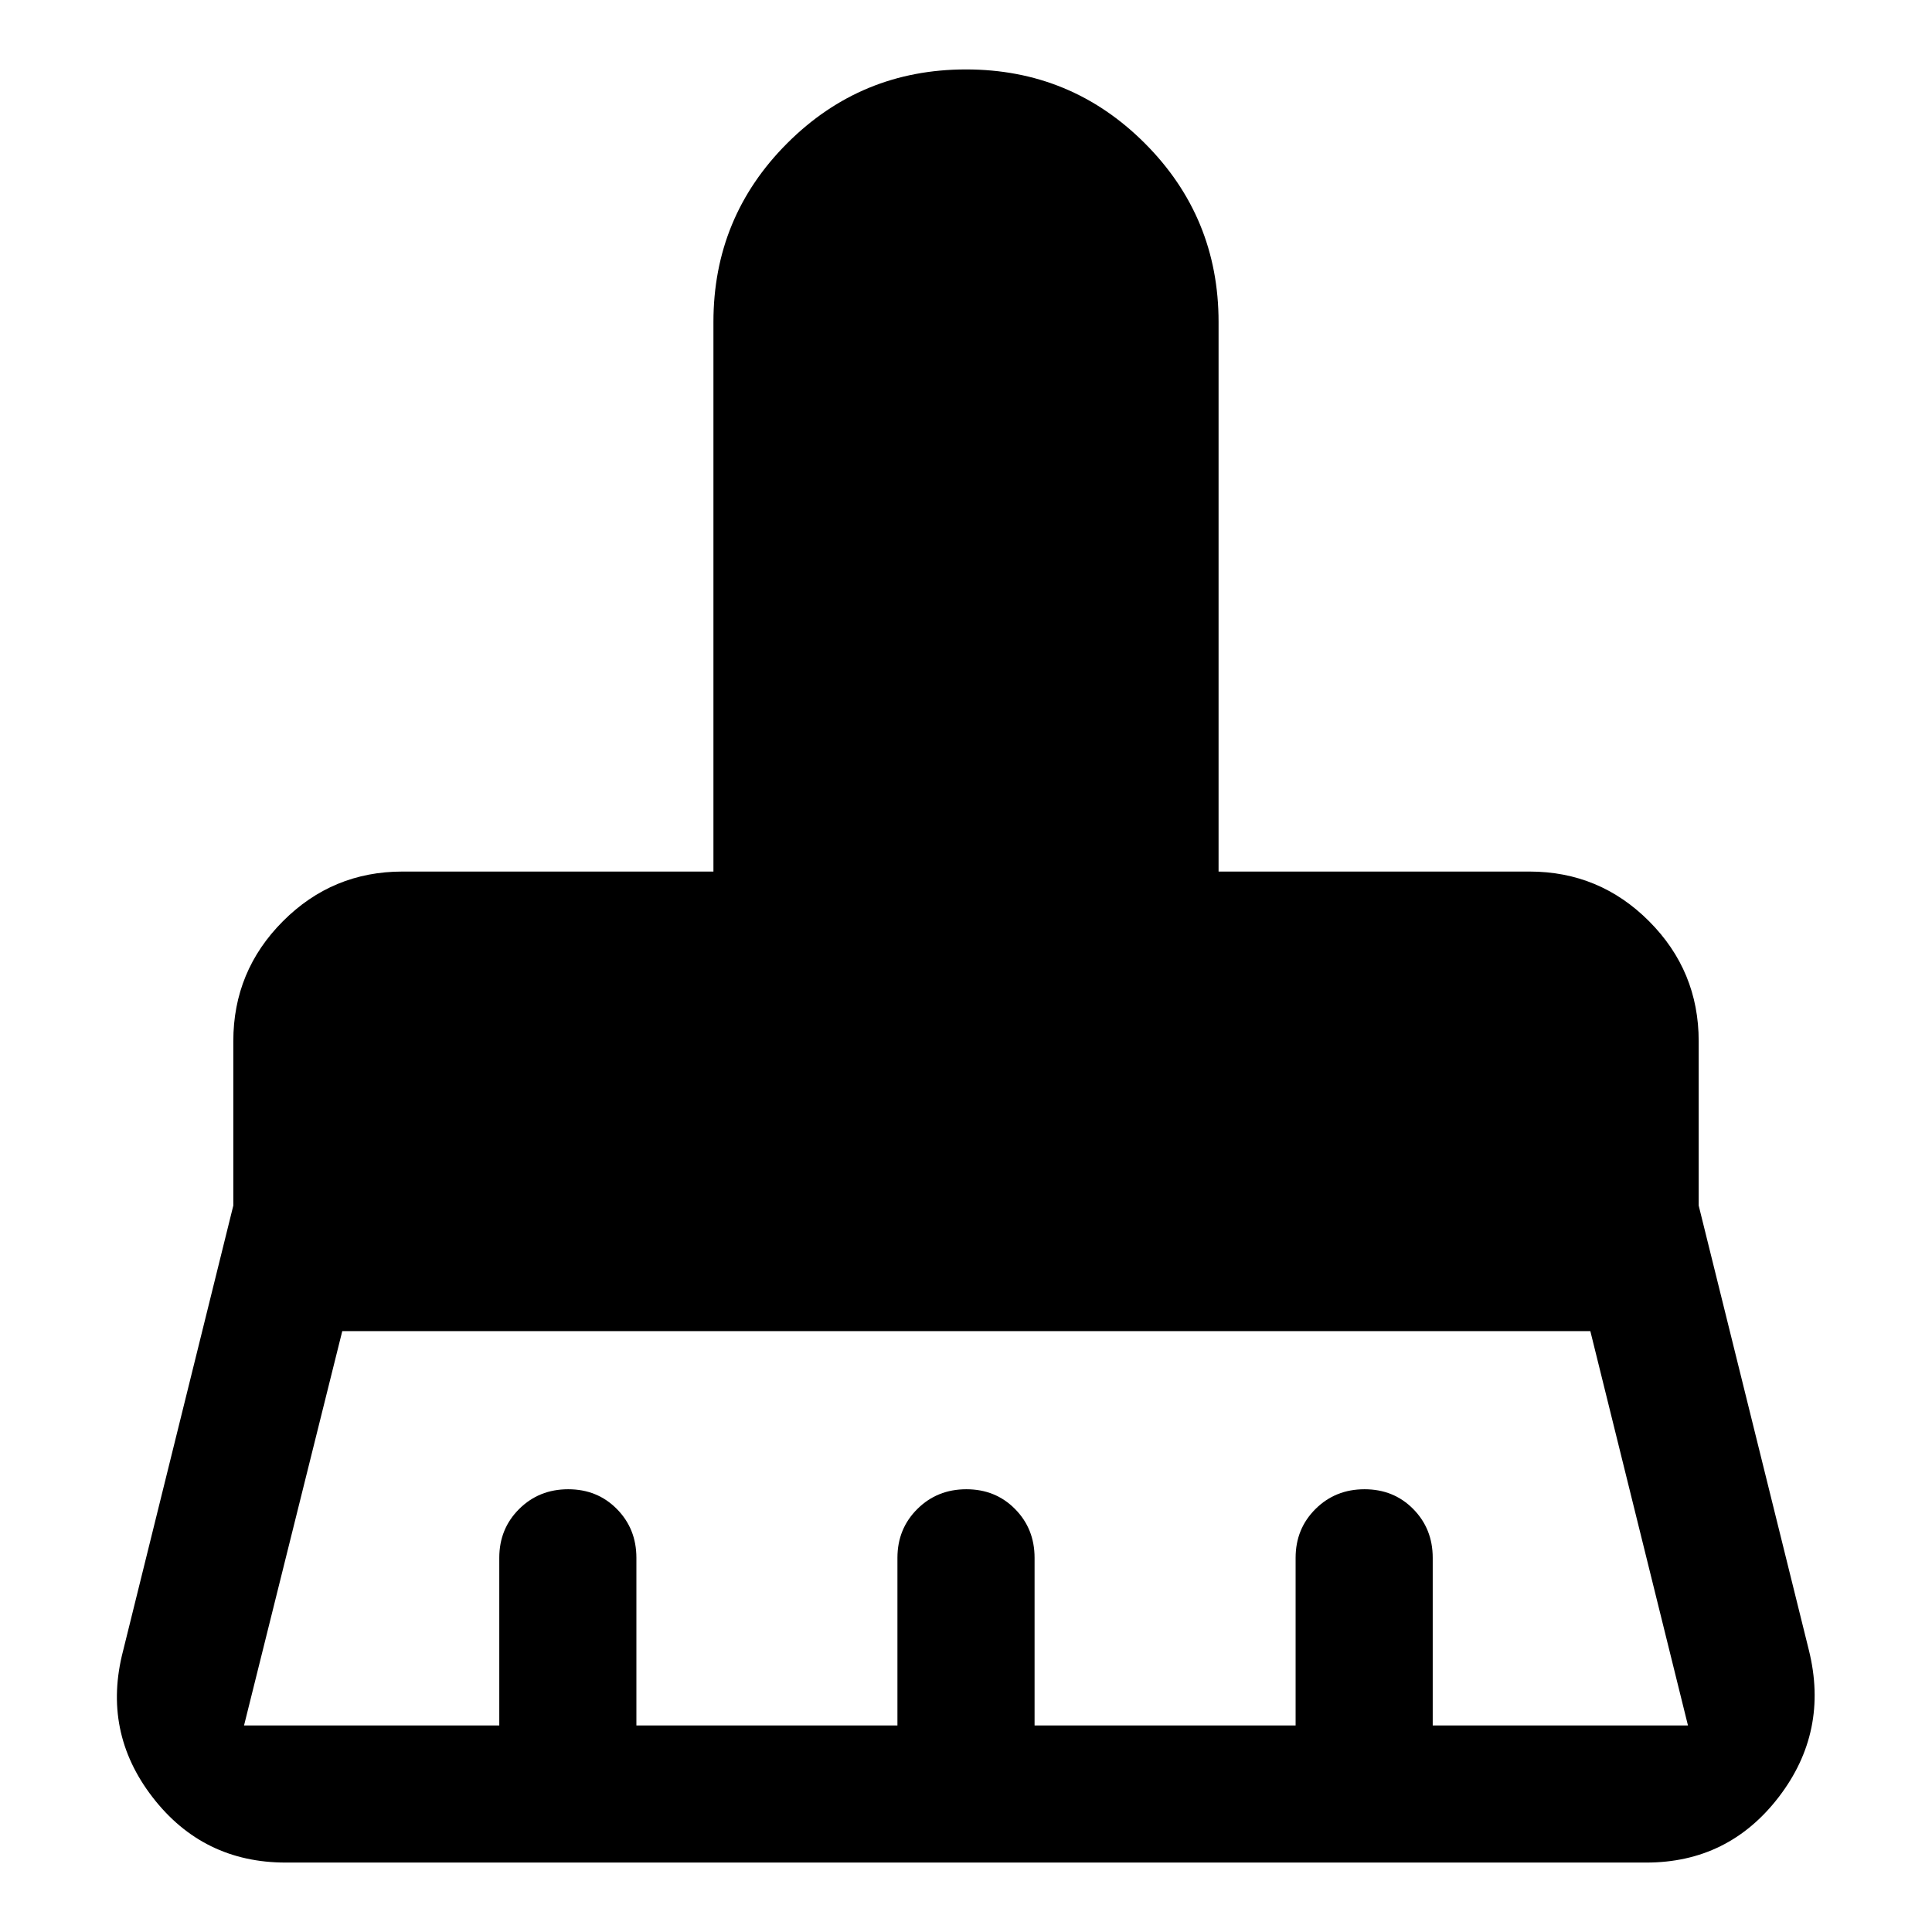 <svg xmlns="http://www.w3.org/2000/svg" width="48" height="48" viewBox="0 -960 960 960"><path d="M121.26-102.63h126.83v-83.3q0-14.43 9.87-24.25t24.37-9.82q14.5 0 24.19 9.82 9.7 9.82 9.7 24.25v83.3h129.71v-83.3q0-14.43 9.88-24.25 9.87-9.82 24.37-9.82 14.49 0 24.19 9.82 9.7 9.82 9.7 24.25v83.3h129.71v-83.3q0-14.43 9.87-24.25t24.37-9.82q14.5 0 24.2 9.82 9.69 9.82 9.69 24.25v83.3h126.83l-48.51-195.94H170.07l-48.81 195.94ZM818-34.5H142q-41.14 0-66.22-32.51-25.08-32.52-14.61-72.75l54.76-221.2v-81.67q0-34.9 24.64-59.6 24.63-24.7 59.43-24.7h154.5V-800q0-52.15 36.67-88.83Q427.85-925.5 480-925.5t88.83 36.67Q605.5-852.15 605.5-800v273.07H760q34.8 0 59.43 24.7 24.64 24.7 24.64 59.6v81.67L898.83-140q10 40.39-14.99 72.95Q858.85-34.5 818-34.5Z"/></svg>